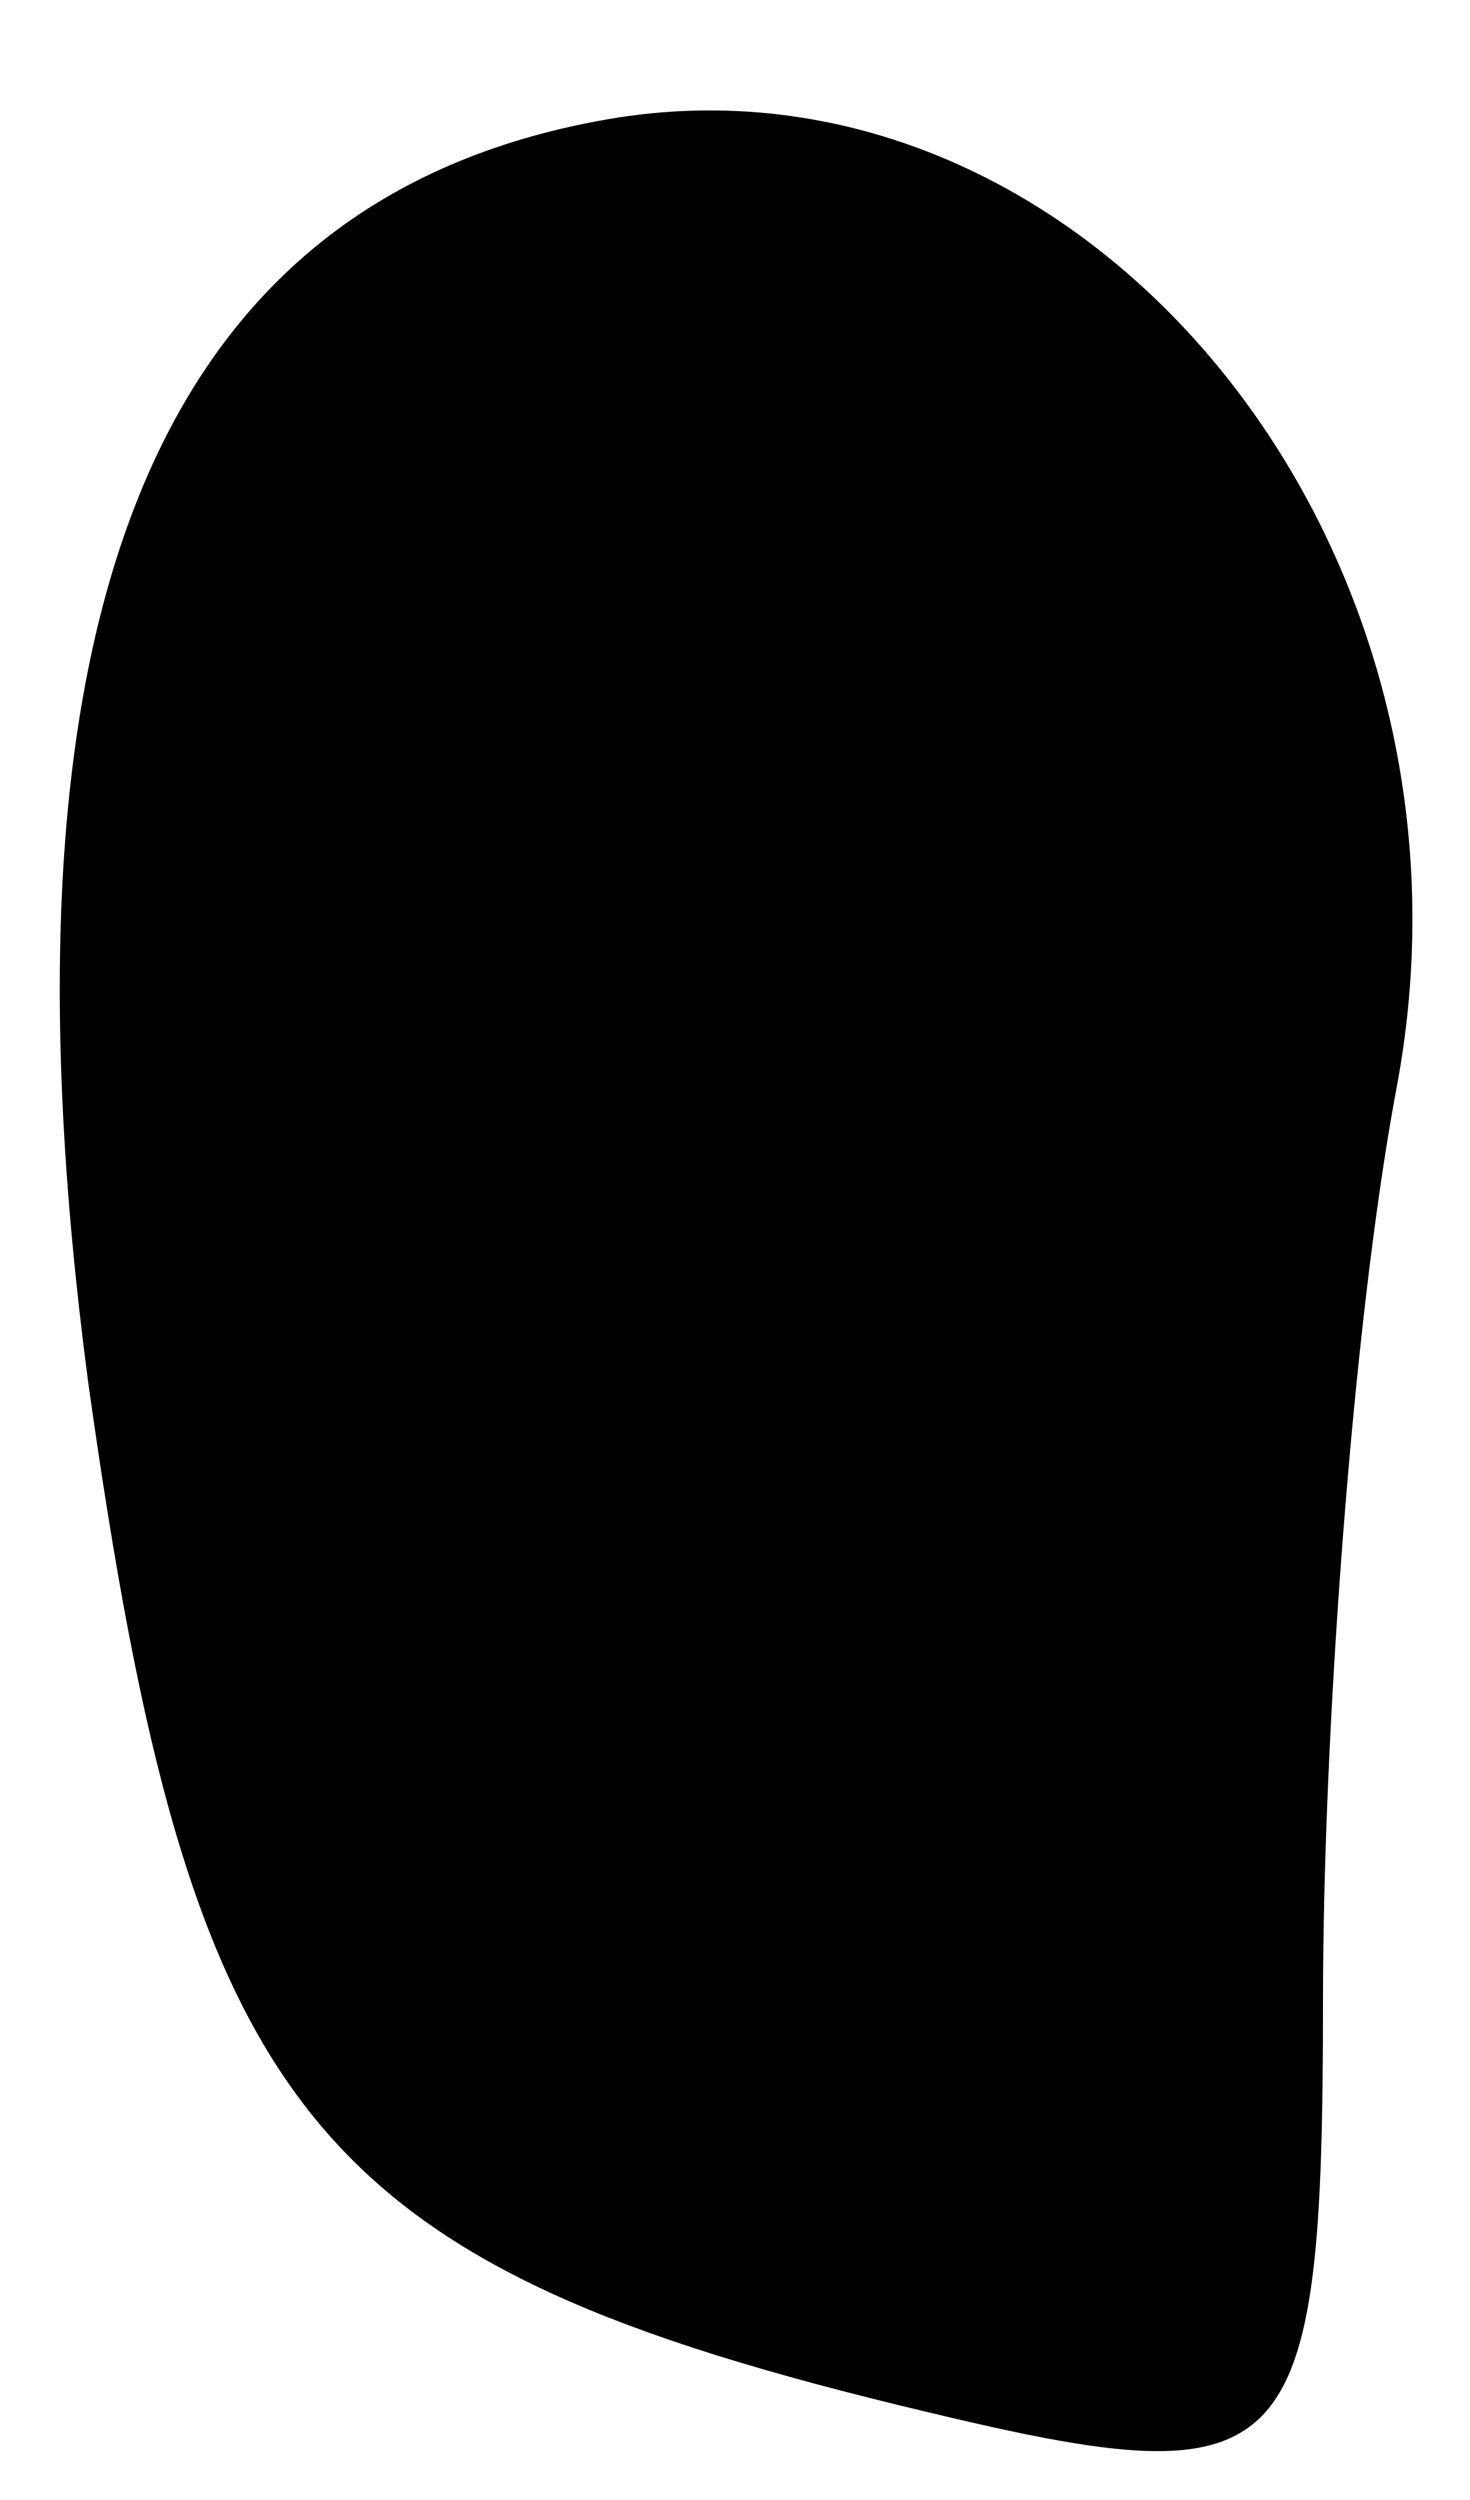 <?xml version="1.0" standalone="no"?>
<!DOCTYPE svg PUBLIC "-//W3C//DTD SVG 20010904//EN"
 "http://www.w3.org/TR/2001/REC-SVG-20010904/DTD/svg10.dtd">
<svg version="1.0" xmlns="http://www.w3.org/2000/svg"
 width="10pt" height="17pt" viewBox="0 0 10 17"
 preserveAspectRatio="xMidYMid meet">
<g transform="translate(0,17) scale(0.1,-0.1)"
fill="#000000" stroke="none">
<path fill="#000000" stroke="none" d="M42 162 c-31 -5 -43 -33 -36 -86 7 -50
15 -60 57 -70 25 -6 27 -4 27 28 0 18 2 46 5 62 7 37 -21 71 -53 66z"/>
</g>
</svg>
